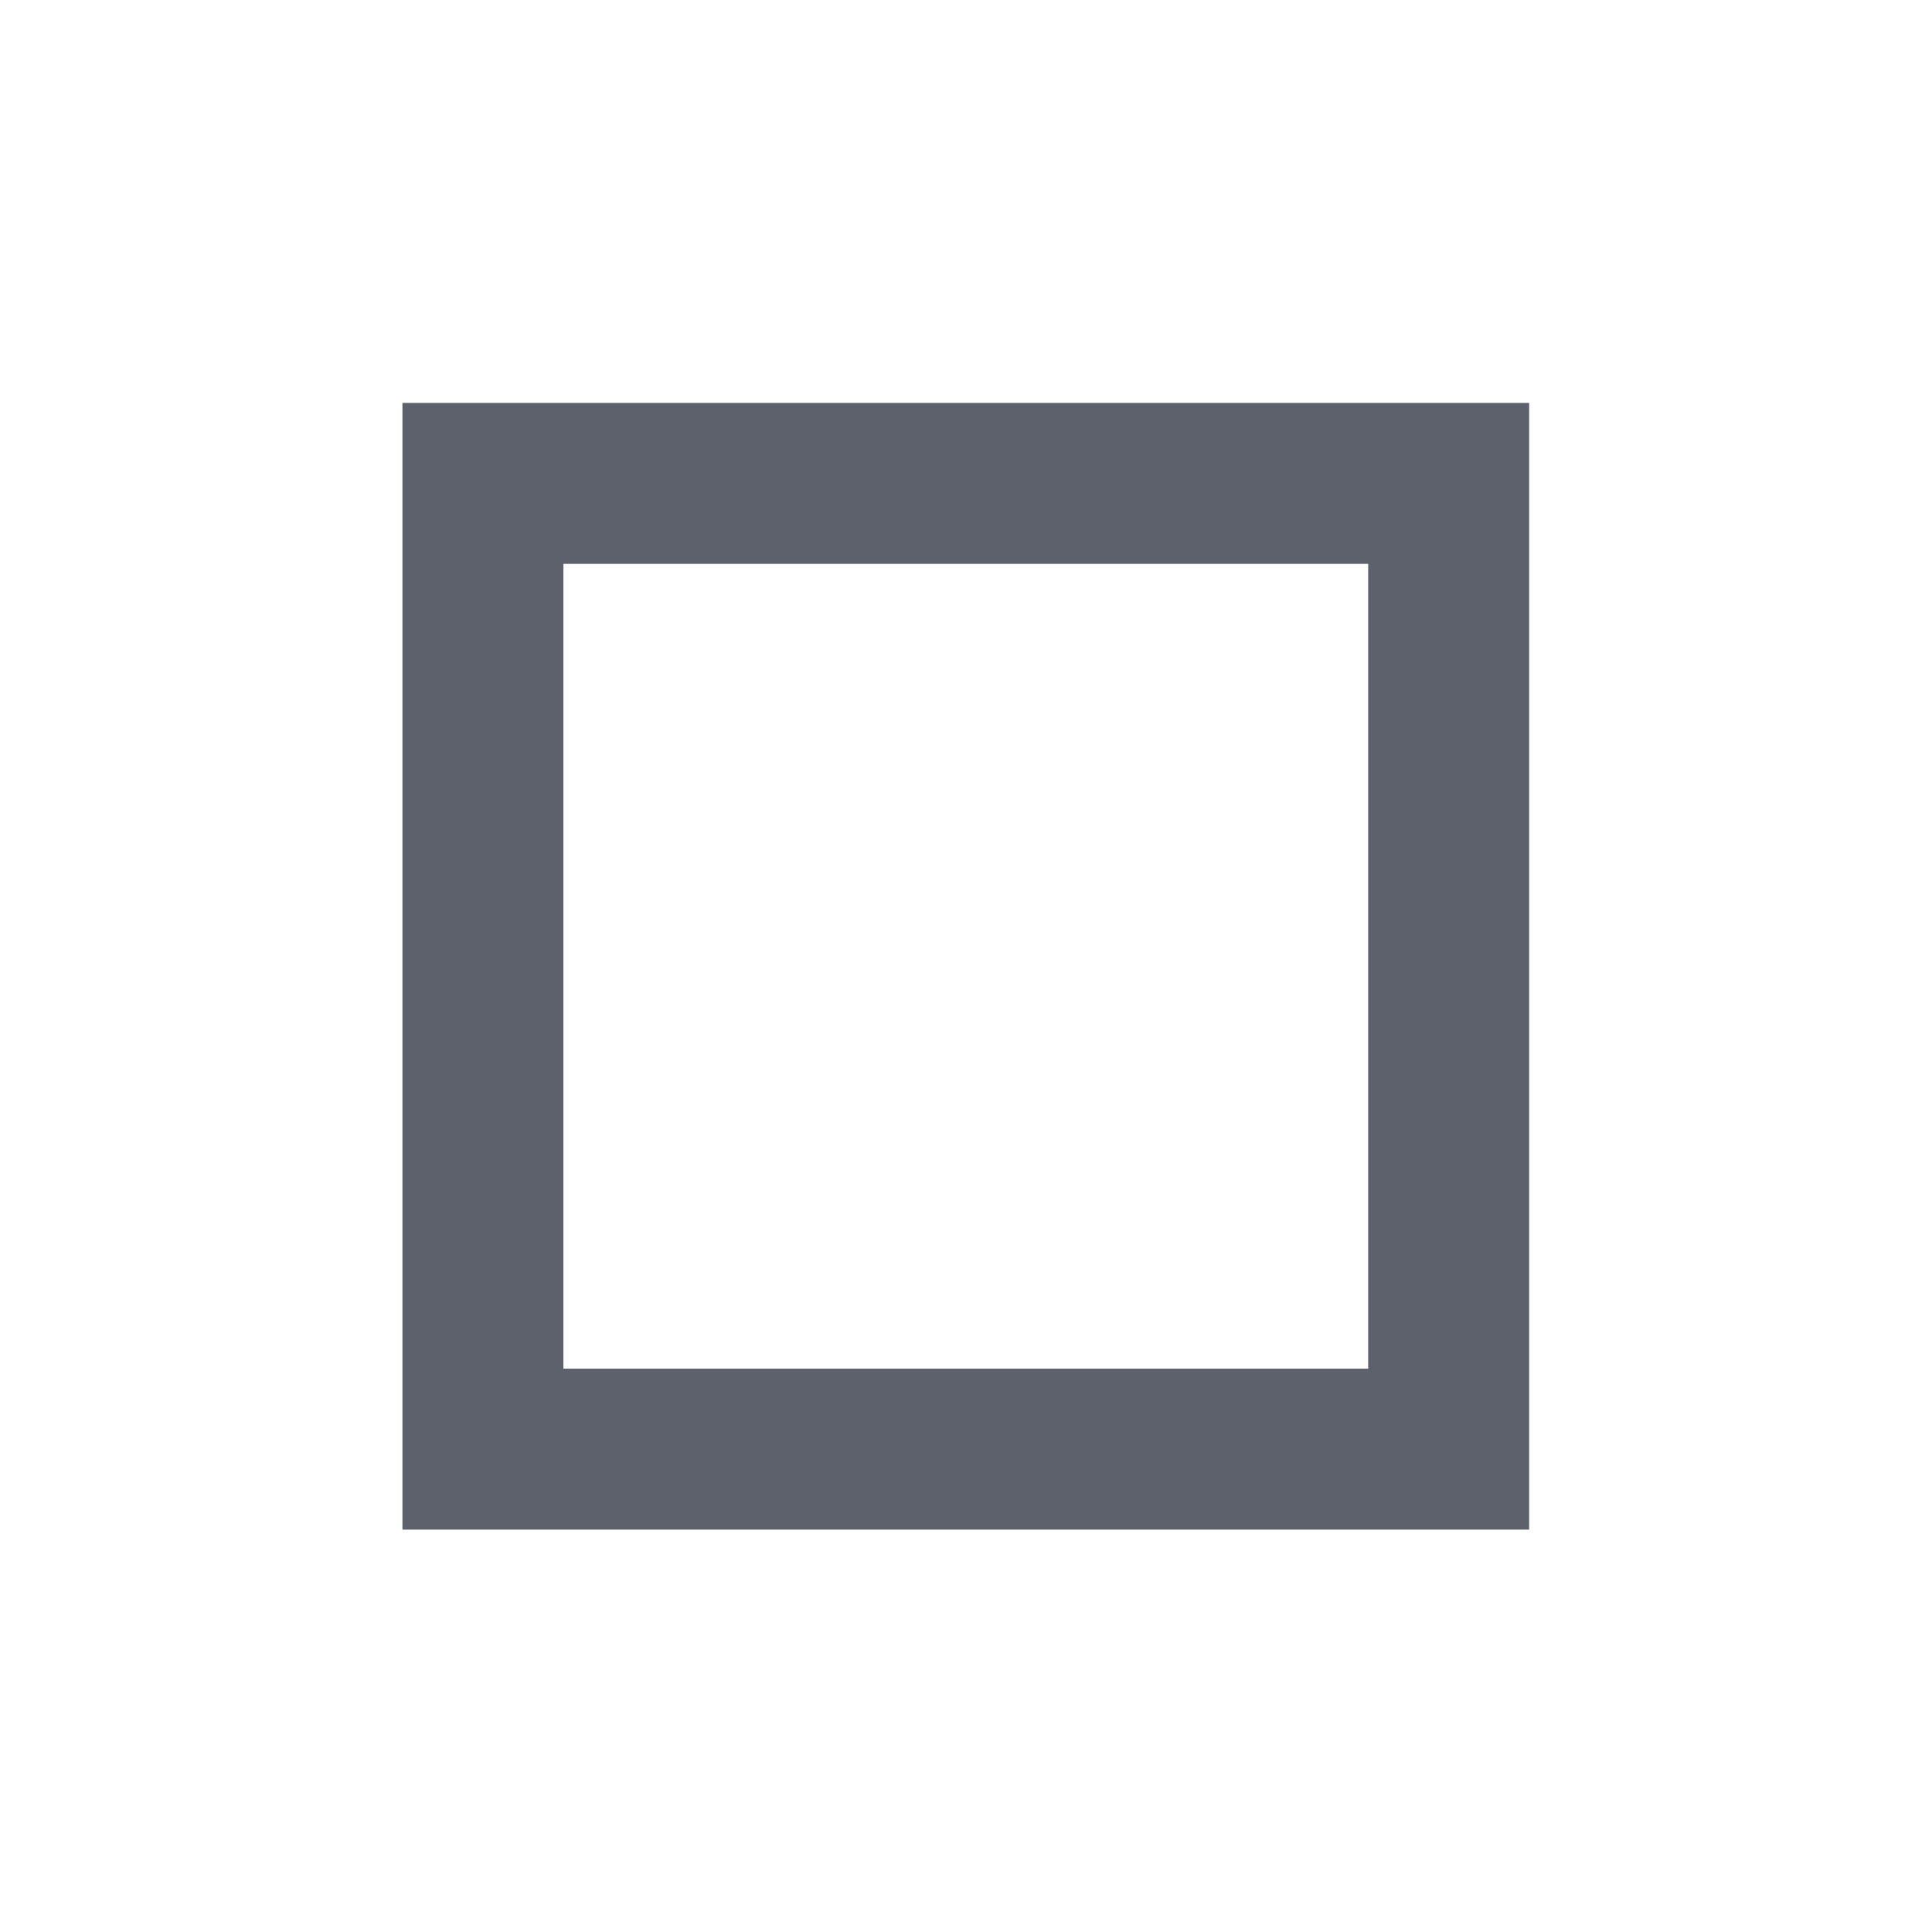 <?xml version="1.0" encoding="UTF-8" standalone="no"?>
<!--Created with Inkscape (http://www.inkscape.org/)-->
<svg id="svg3049" xmlns:rdf="http://www.w3.org/1999/02/22-rdf-syntax-ns#" xmlns="http://www.w3.org/2000/svg" height="24" width="24" version="1.1" xmlns:cc="http://creativecommons.org/ns#" xmlns:dc="http://purl.org/dc/elements/1.1/">
 <defs id="defs3051">
 </defs>
 <g id="layer1" transform="translate(-421.71 -523.79)">
  <g id="layer1-0" transform="matrix(.75 0 0 .75 421.46 -241.23)">
   <g id="g4145" transform="translate(5.333 -5.333)">
    <path id="rect4112" opacity="1" fill="#5c616c" transform="matrix(1.333 0 0 1.333 .333 1030.7)" d="m1 1v14h14v-14h-14zm2 2h10v10h-10v-10z"/>
   </g>
  </g>
 </g>
</svg>
